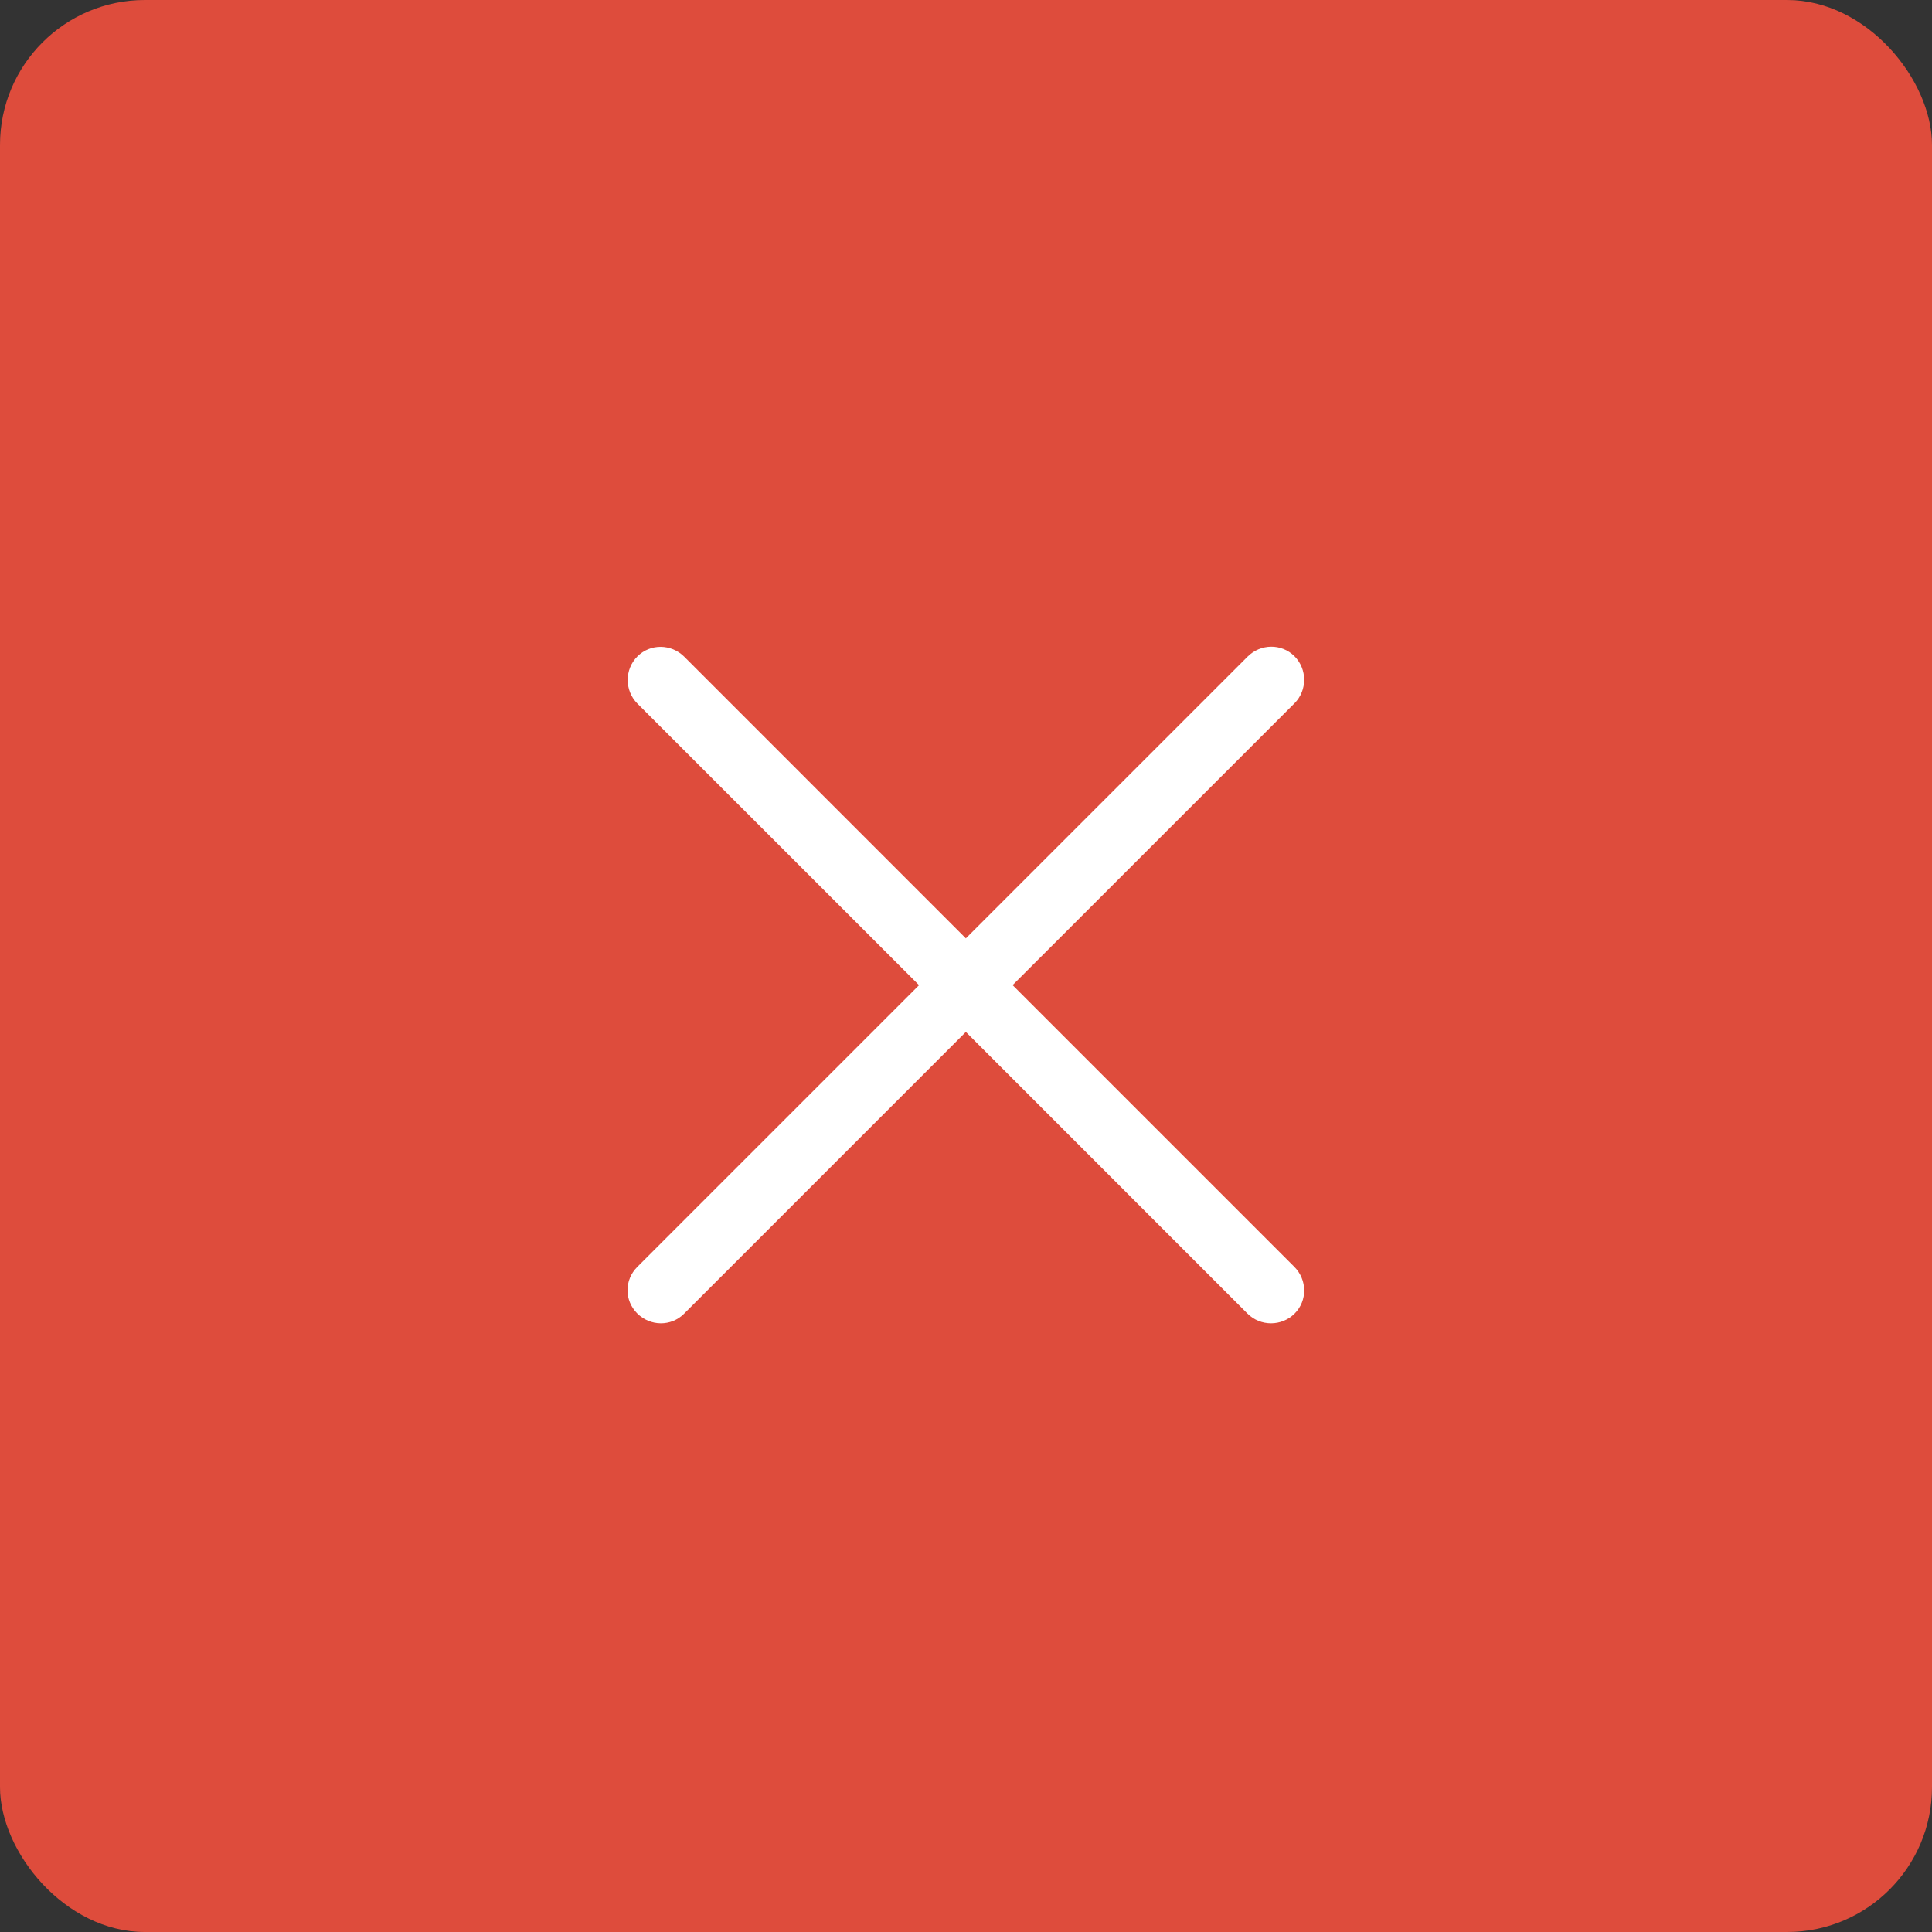<svg width="40" height="40" viewBox="0 0 40 40" fill="none" xmlns="http://www.w3.org/2000/svg">
<rect x="0" y="0" width="40" height="40" fill="#333333" stroke="none"/>
<rect width="40" height="40" rx="3" fill="#DE4C3C"/>
<path d="M14.162 27.2C13.894 27.468 13.461 27.461 13.193 27.193C12.925 26.925 12.925 26.499 13.194 26.231L19.028 20.397L13.196 14.566C12.929 14.297 12.929 13.858 13.197 13.59C13.465 13.322 13.898 13.329 14.166 13.596L19.997 19.428L25.831 13.594C26.099 13.326 26.532 13.319 26.8 13.586C27.068 13.854 27.068 14.294 26.8 14.562L20.965 20.396L26.797 26.228C27.065 26.496 27.072 26.928 26.804 27.196C26.536 27.464 26.096 27.465 25.828 27.197L19.997 21.365L14.162 27.2Z" fill="white"/>
</svg>
